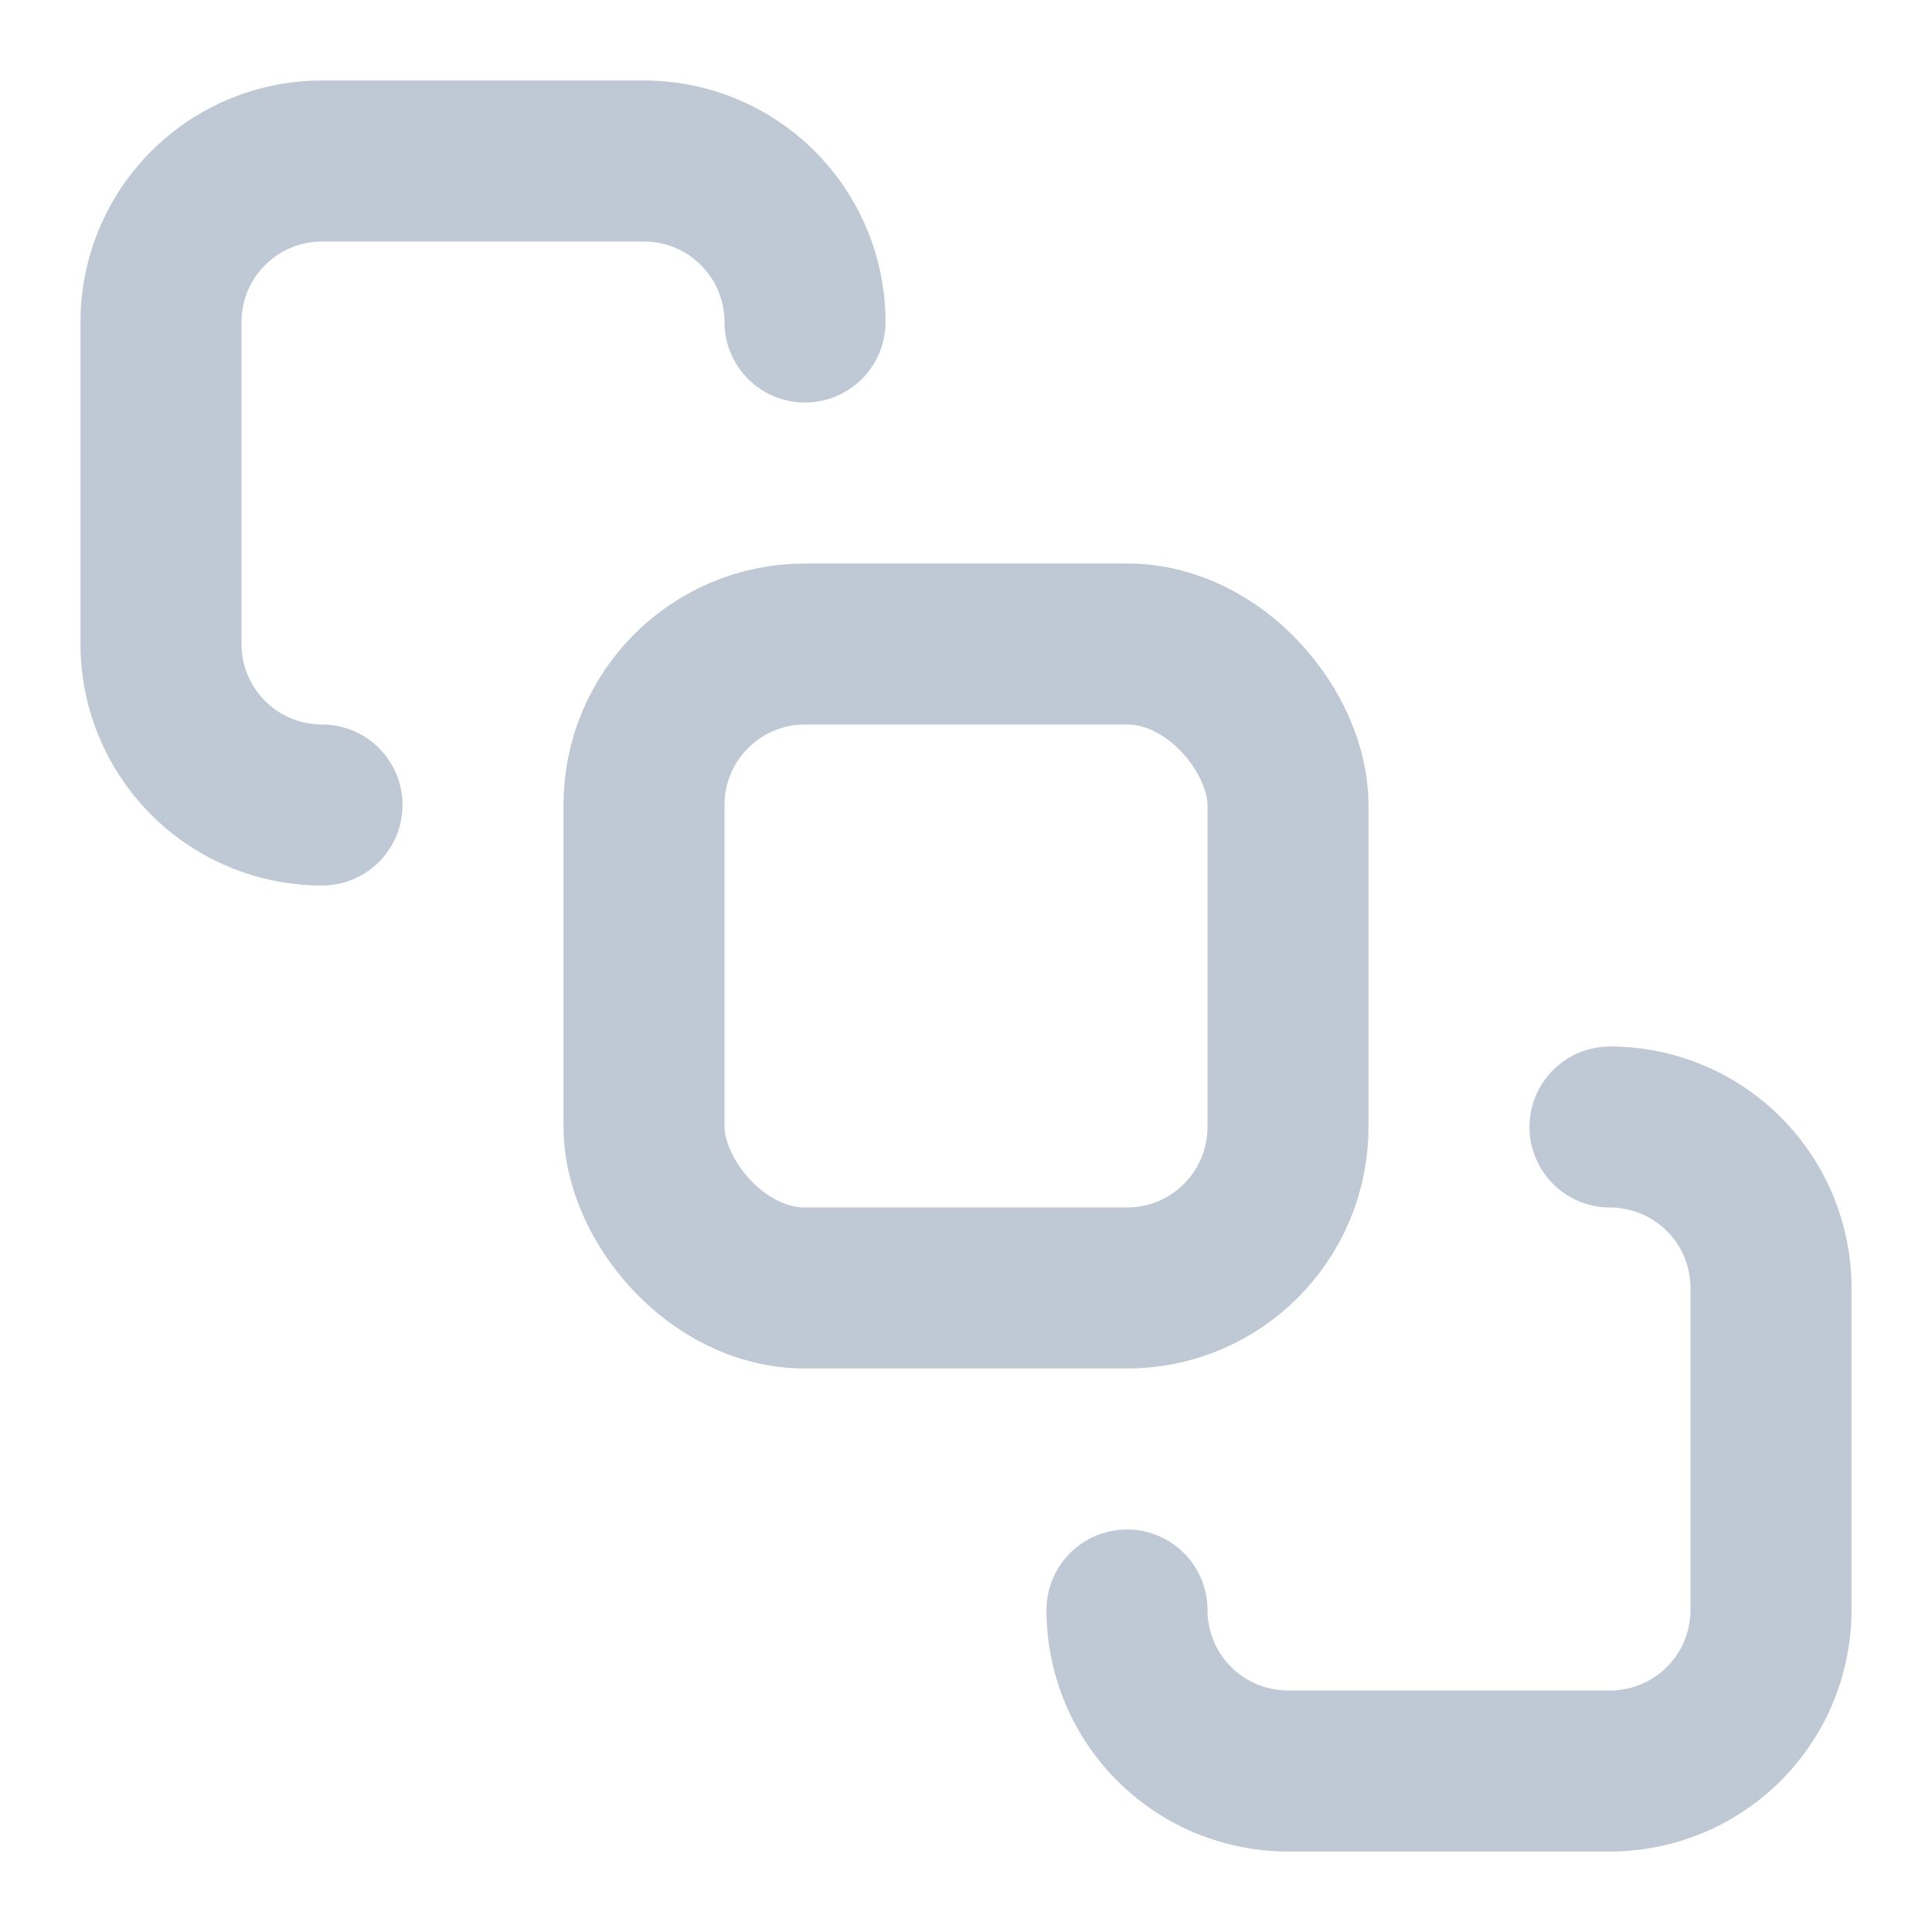 <svg xmlns="http://www.w3.org/2000/svg" width="24" height="24" viewBox="0 0 24 24" fill="none" stroke="#bec9d5" stroke-width="2" stroke-linecap="round" stroke-linejoin="round" class="lucide lucide-bring-to-front-icon lucide-bring-to-front"><rect x="8" y="8" width="8" height="8" rx="2"/><path d="M4 10a2 2 0 0 1-2-2V4a2 2 0 0 1 2-2h4a2 2 0 0 1 2 2"/><path d="M14 20a2 2 0 0 0 2 2h4a2 2 0 0 0 2-2v-4a2 2 0 0 0-2-2"/></svg>